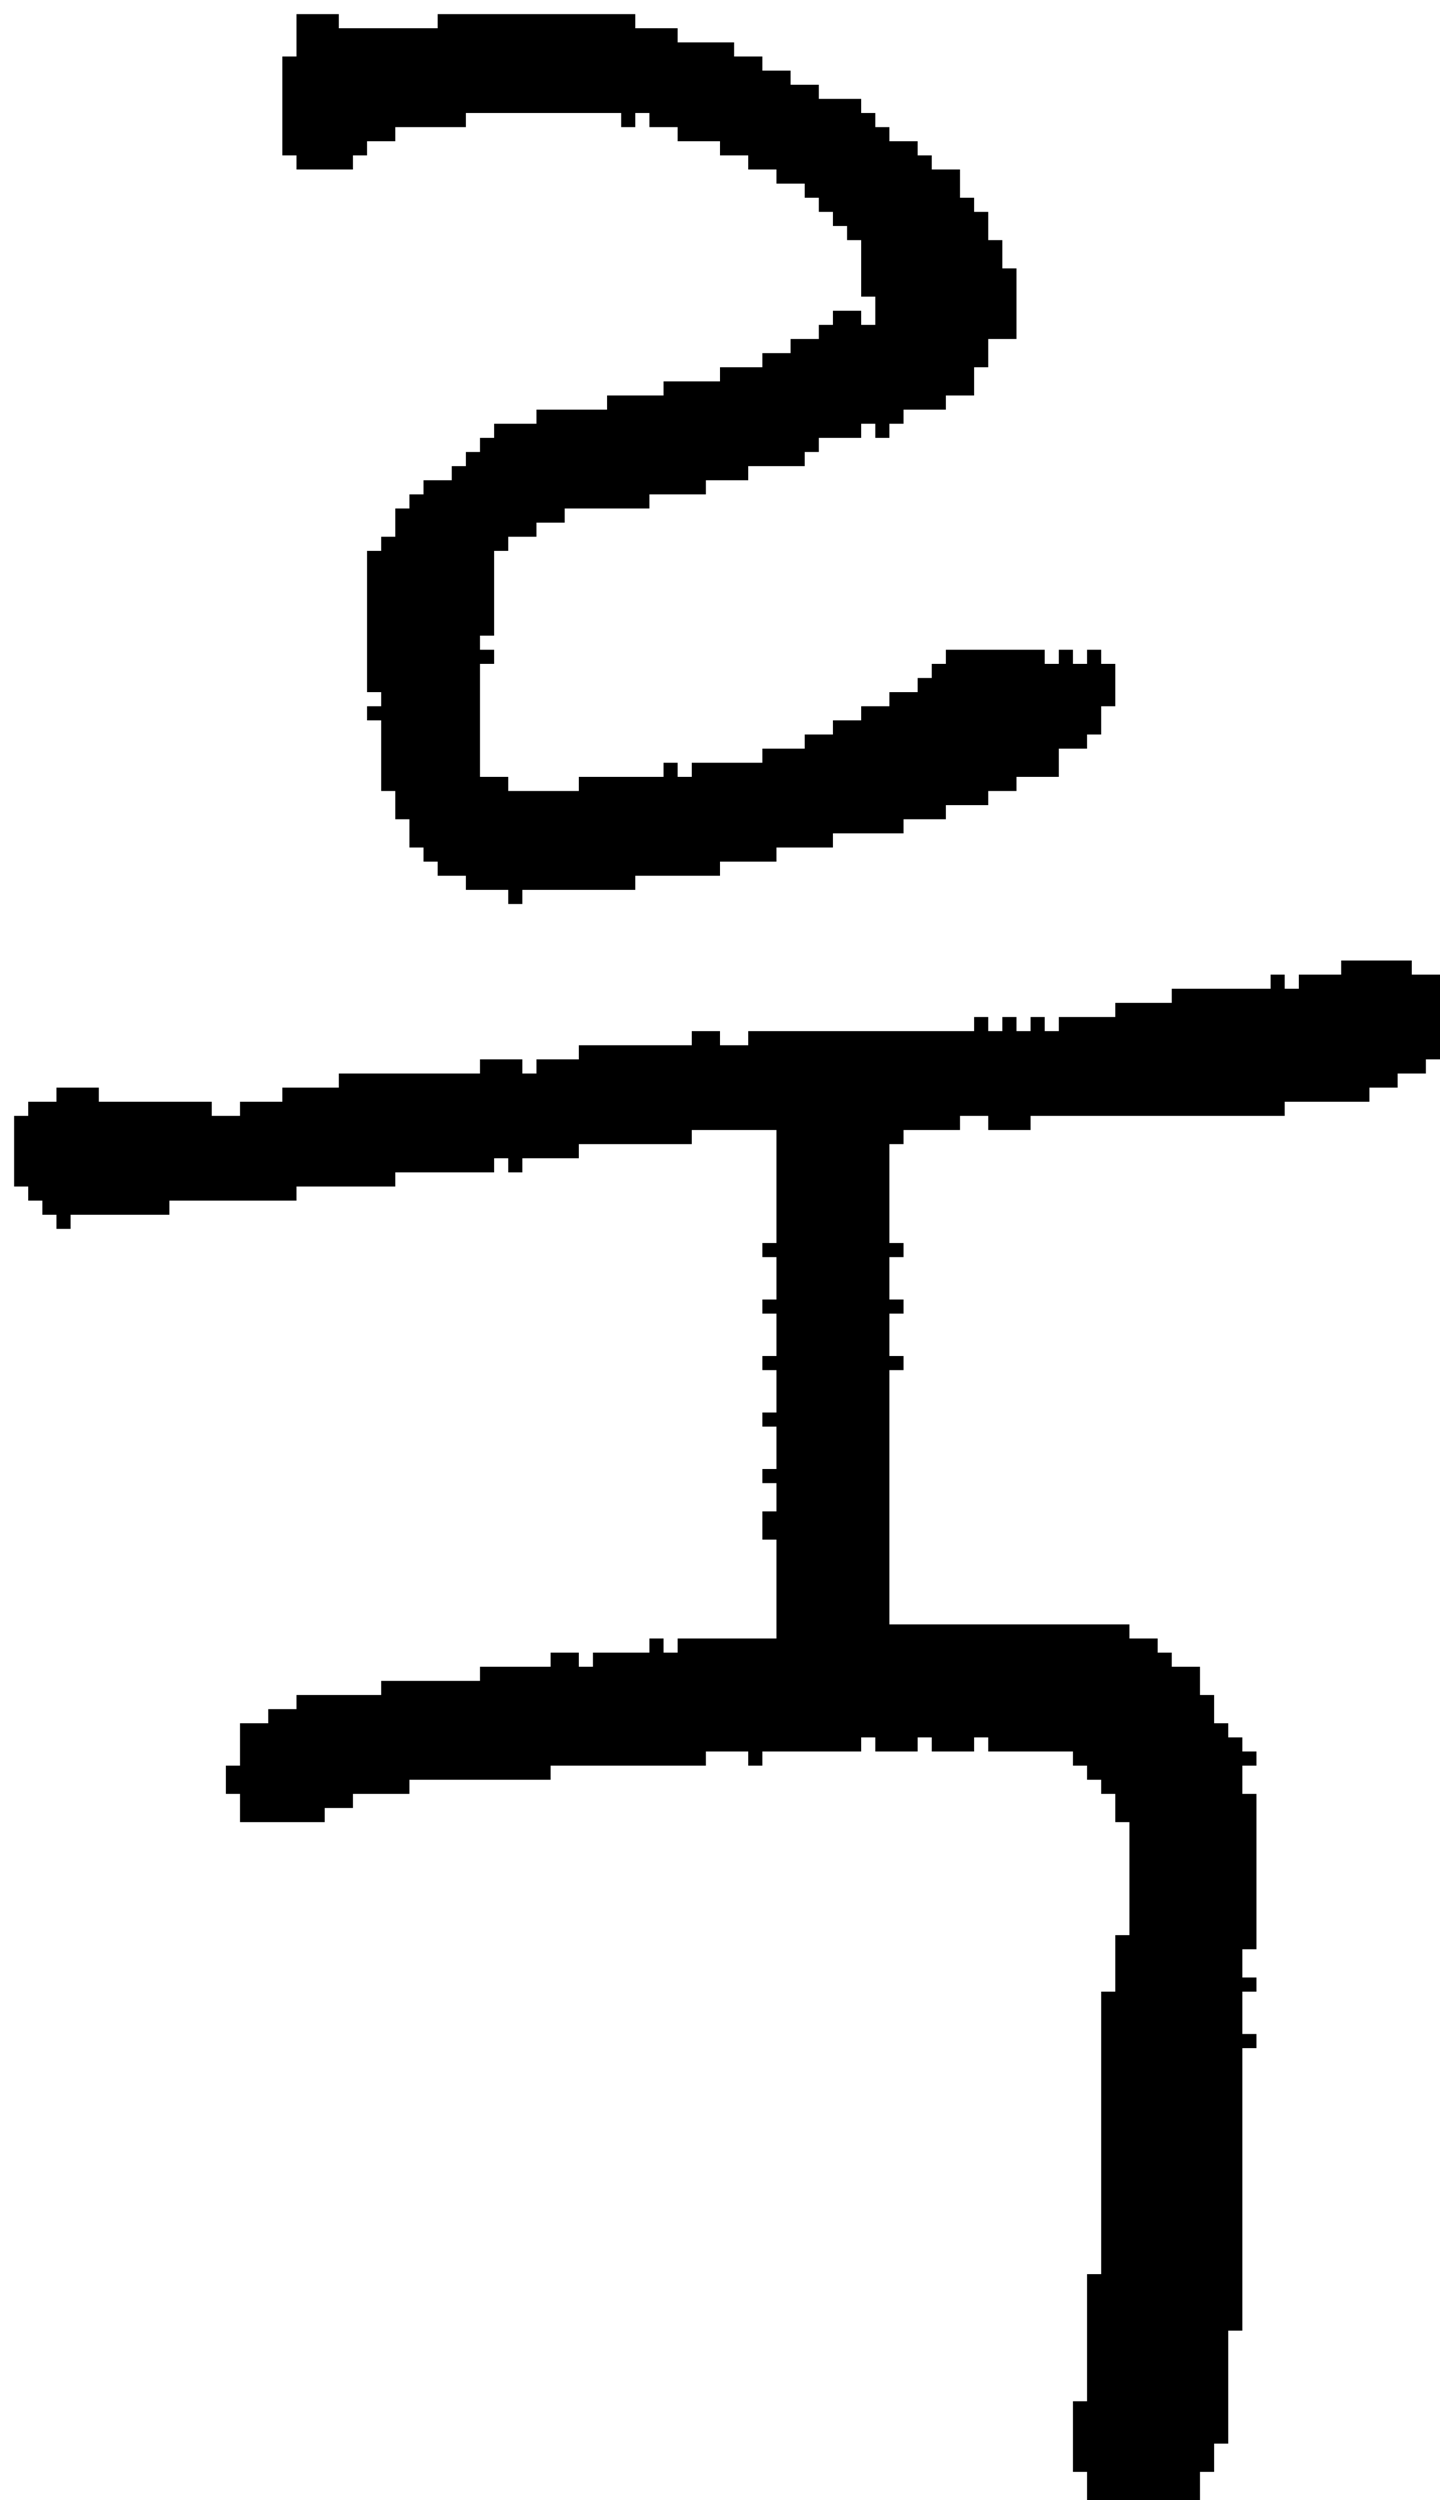 <?xml version="1.0" encoding="UTF-8" standalone="no"?>
<!DOCTYPE svg PUBLIC "-//W3C//DTD SVG 1.1//EN" 
  "http://www.w3.org/Graphics/SVG/1.1/DTD/svg11.dtd">
<svg width="102" height="177"
     xmlns="http://www.w3.org/2000/svg" version="1.1">
 <path d="  M 87,165  L 88,165  L 88,145  L 89,145  L 89,144  L 88,144  L 88,141  L 89,141  L 89,140  L 88,140  L 88,138  L 89,138  L 89,127  L 88,127  L 88,125  L 89,125  L 89,124  L 88,124  L 88,123  L 87,123  L 87,122  L 86,122  L 86,120  L 85,120  L 85,118  L 83,118  L 83,117  L 82,117  L 82,116  L 80,116  L 80,115  L 63,115  L 63,97  L 64,97  L 64,96  L 63,96  L 63,93  L 64,93  L 64,92  L 63,92  L 63,89  L 64,89  L 64,88  L 63,88  L 63,81  L 64,81  L 64,80  L 68,80  L 68,79  L 70,79  L 70,80  L 73,80  L 73,79  L 91,79  L 91,78  L 97,78  L 97,77  L 99,77  L 99,76  L 101,76  L 101,75  L 102,75  L 102,69  L 100,69  L 100,68  L 95,68  L 95,69  L 92,69  L 92,70  L 91,70  L 91,69  L 90,69  L 90,70  L 83,70  L 83,71  L 79,71  L 79,72  L 75,72  L 75,73  L 74,73  L 74,72  L 73,72  L 73,73  L 72,73  L 72,72  L 71,72  L 71,73  L 70,73  L 70,72  L 69,72  L 69,73  L 53,73  L 53,74  L 51,74  L 51,73  L 49,73  L 49,74  L 41,74  L 41,75  L 38,75  L 38,76  L 37,76  L 37,75  L 34,75  L 34,76  L 24,76  L 24,77  L 20,77  L 20,78  L 17,78  L 17,79  L 15,79  L 15,78  L 7,78  L 7,77  L 4,77  L 4,78  L 2,78  L 2,79  L 1,79  L 1,84  L 2,84  L 2,85  L 3,85  L 3,86  L 4,86  L 4,87  L 5,87  L 5,86  L 12,86  L 12,85  L 21,85  L 21,84  L 28,84  L 28,83  L 35,83  L 35,82  L 36,82  L 36,83  L 37,83  L 37,82  L 41,82  L 41,81  L 49,81  L 49,80  L 55,80  L 55,88  L 54,88  L 54,89  L 55,89  L 55,92  L 54,92  L 54,93  L 55,93  L 55,96  L 54,96  L 54,97  L 55,97  L 55,100  L 54,100  L 54,101  L 55,101  L 55,104  L 54,104  L 54,105  L 55,105  L 55,107  L 54,107  L 54,109  L 55,109  L 55,116  L 48,116  L 48,117  L 47,117  L 47,116  L 46,116  L 46,117  L 42,117  L 42,118  L 41,118  L 41,117  L 39,117  L 39,118  L 34,118  L 34,119  L 27,119  L 27,120  L 21,120  L 21,121  L 19,121  L 19,122  L 17,122  L 17,125  L 16,125  L 16,127  L 17,127  L 17,129  L 23,129  L 23,128  L 25,128  L 25,127  L 29,127  L 29,126  L 39,126  L 39,125  L 50,125  L 50,124  L 53,124  L 53,125  L 54,125  L 54,124  L 61,124  L 61,123  L 62,123  L 62,124  L 65,124  L 65,123  L 66,123  L 66,124  L 69,124  L 69,123  L 70,123  L 70,124  L 76,124  L 76,125  L 77,125  L 77,126  L 78,126  L 78,127  L 79,127  L 79,129  L 80,129  L 80,137  L 79,137  L 79,141  L 78,141  L 78,161  L 77,161  L 77,170  L 76,170  L 76,175  L 77,175  L 77,177  L 85,177  L 85,175  L 86,175  L 86,173  L 87,173  Z  " style="fill:rgb(0, 0, 0); fill-opacity:1.000; stroke:none;" />
 <path d="  M 78,47  L 78,46  L 77,46  L 77,47  L 76,47  L 76,46  L 75,46  L 75,47  L 74,47  L 74,46  L 67,46  L 67,47  L 66,47  L 66,48  L 65,48  L 65,49  L 63,49  L 63,50  L 61,50  L 61,51  L 59,51  L 59,52  L 57,52  L 57,53  L 54,53  L 54,54  L 49,54  L 49,55  L 48,55  L 48,54  L 47,54  L 47,55  L 41,55  L 41,56  L 36,56  L 36,55  L 34,55  L 34,47  L 35,47  L 35,46  L 34,46  L 34,45  L 35,45  L 35,39  L 36,39  L 36,38  L 38,38  L 38,37  L 40,37  L 40,36  L 46,36  L 46,35  L 50,35  L 50,34  L 53,34  L 53,33  L 57,33  L 57,32  L 58,32  L 58,31  L 61,31  L 61,30  L 62,30  L 62,31  L 63,31  L 63,30  L 64,30  L 64,29  L 67,29  L 67,28  L 69,28  L 69,26  L 70,26  L 70,24  L 72,24  L 72,19  L 71,19  L 71,17  L 70,17  L 70,15  L 69,15  L 69,14  L 68,14  L 68,12  L 66,12  L 66,11  L 65,11  L 65,10  L 63,10  L 63,9  L 62,9  L 62,8  L 61,8  L 61,7  L 58,7  L 58,6  L 56,6  L 56,5  L 54,5  L 54,4  L 52,4  L 52,3  L 48,3  L 48,2  L 45,2  L 45,1  L 31,1  L 31,2  L 24,2  L 24,1  L 21,1  L 21,4  L 20,4  L 20,11  L 21,11  L 21,12  L 25,12  L 25,11  L 26,11  L 26,10  L 28,10  L 28,9  L 33,9  L 33,8  L 44,8  L 44,9  L 45,9  L 45,8  L 46,8  L 46,9  L 48,9  L 48,10  L 51,10  L 51,11  L 53,11  L 53,12  L 55,12  L 55,13  L 57,13  L 57,14  L 58,14  L 58,15  L 59,15  L 59,16  L 60,16  L 60,17  L 61,17  L 61,21  L 62,21  L 62,23  L 61,23  L 61,22  L 59,22  L 59,23  L 58,23  L 58,24  L 56,24  L 56,25  L 54,25  L 54,26  L 51,26  L 51,27  L 47,27  L 47,28  L 43,28  L 43,29  L 38,29  L 38,30  L 35,30  L 35,31  L 34,31  L 34,32  L 33,32  L 33,33  L 32,33  L 32,34  L 30,34  L 30,35  L 29,35  L 29,36  L 28,36  L 28,38  L 27,38  L 27,39  L 26,39  L 26,49  L 27,49  L 27,50  L 26,50  L 26,51  L 27,51  L 27,56  L 28,56  L 28,58  L 29,58  L 29,60  L 30,60  L 30,61  L 31,61  L 31,62  L 33,62  L 33,63  L 36,63  L 36,64  L 37,64  L 37,63  L 45,63  L 45,62  L 51,62  L 51,61  L 55,61  L 55,60  L 59,60  L 59,59  L 64,59  L 64,58  L 67,58  L 67,57  L 70,57  L 70,56  L 72,56  L 72,55  L 75,55  L 75,53  L 77,53  L 77,52  L 78,52  L 78,50  L 79,50  L 79,47  Z  " style="fill:rgb(0, 0, 0); fill-opacity:1.000; stroke:none;" />
</svg>
